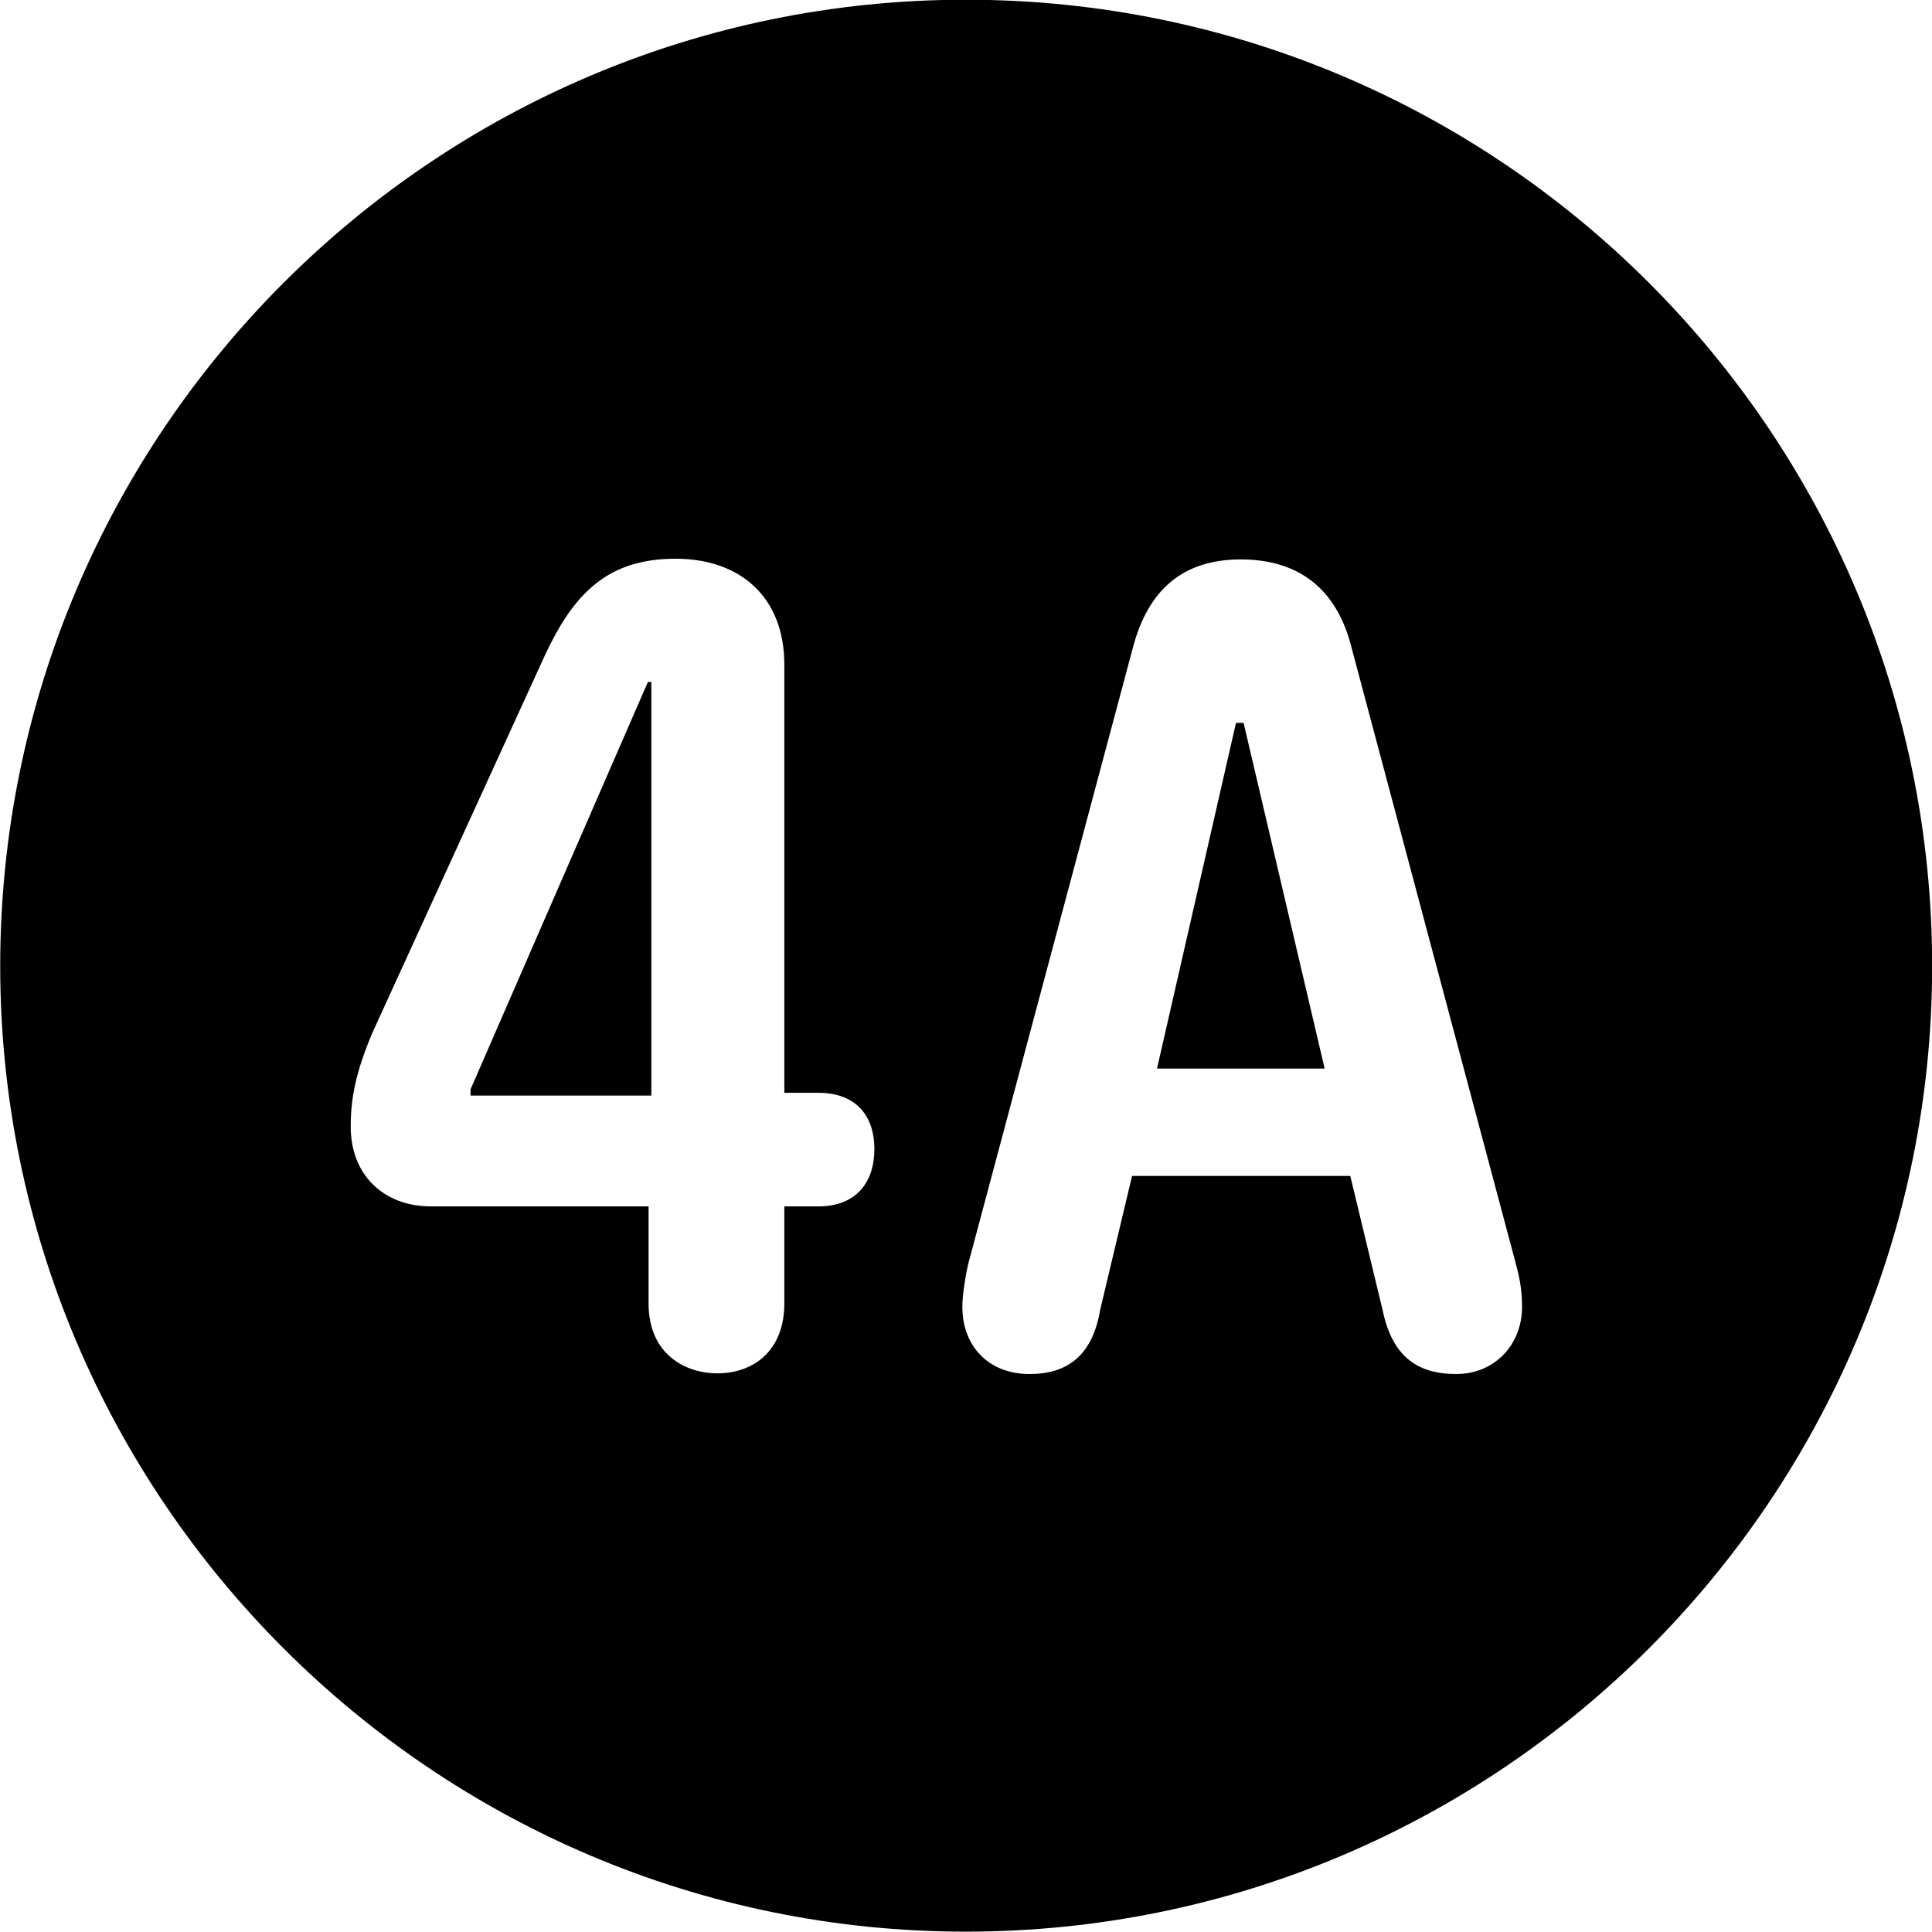 
<svg
    viewBox="0 0 27.891 27.891"
    xmlns="http://www.w3.org/2000/svg"
>
    <path
        fill="inherit"
        d="M13.943 27.886C21.643 27.886 27.893 21.626 27.893 13.946C27.893 6.246 21.643 -0.004 13.943 -0.004C6.263 -0.004 0.003 6.246 0.003 13.946C0.003 21.626 6.263 27.886 13.943 27.886ZM10.353 19.826C9.913 19.826 9.363 19.566 9.363 18.816V17.416H6.223C5.533 17.416 5.063 16.956 5.063 16.266C5.063 15.836 5.143 15.466 5.373 14.916L7.873 9.446C8.283 8.576 8.763 8.066 9.753 8.066C10.683 8.066 11.323 8.616 11.323 9.596V15.776H11.813C12.383 15.776 12.623 16.136 12.623 16.586C12.623 17.066 12.363 17.416 11.813 17.416H11.323V18.816C11.323 19.496 10.883 19.826 10.353 19.826ZM14.863 19.836C14.273 19.836 13.893 19.436 13.893 18.866C13.893 18.686 13.943 18.386 13.983 18.226L16.353 9.356C16.573 8.516 17.073 8.076 17.913 8.076C18.713 8.076 19.293 8.466 19.513 9.356L21.873 18.206C21.933 18.426 21.973 18.606 21.973 18.866C21.973 19.416 21.573 19.836 21.023 19.836C20.533 19.836 20.113 19.646 19.963 18.926L19.493 16.976H16.343L15.883 18.906C15.773 19.566 15.413 19.836 14.863 19.836ZM9.403 15.816V9.846H9.353L6.793 15.726V15.816ZM16.703 15.426H19.123L17.953 10.436H17.843Z"
        fillRule="evenodd"
        clipRule="evenodd"
    />
</svg>
        
